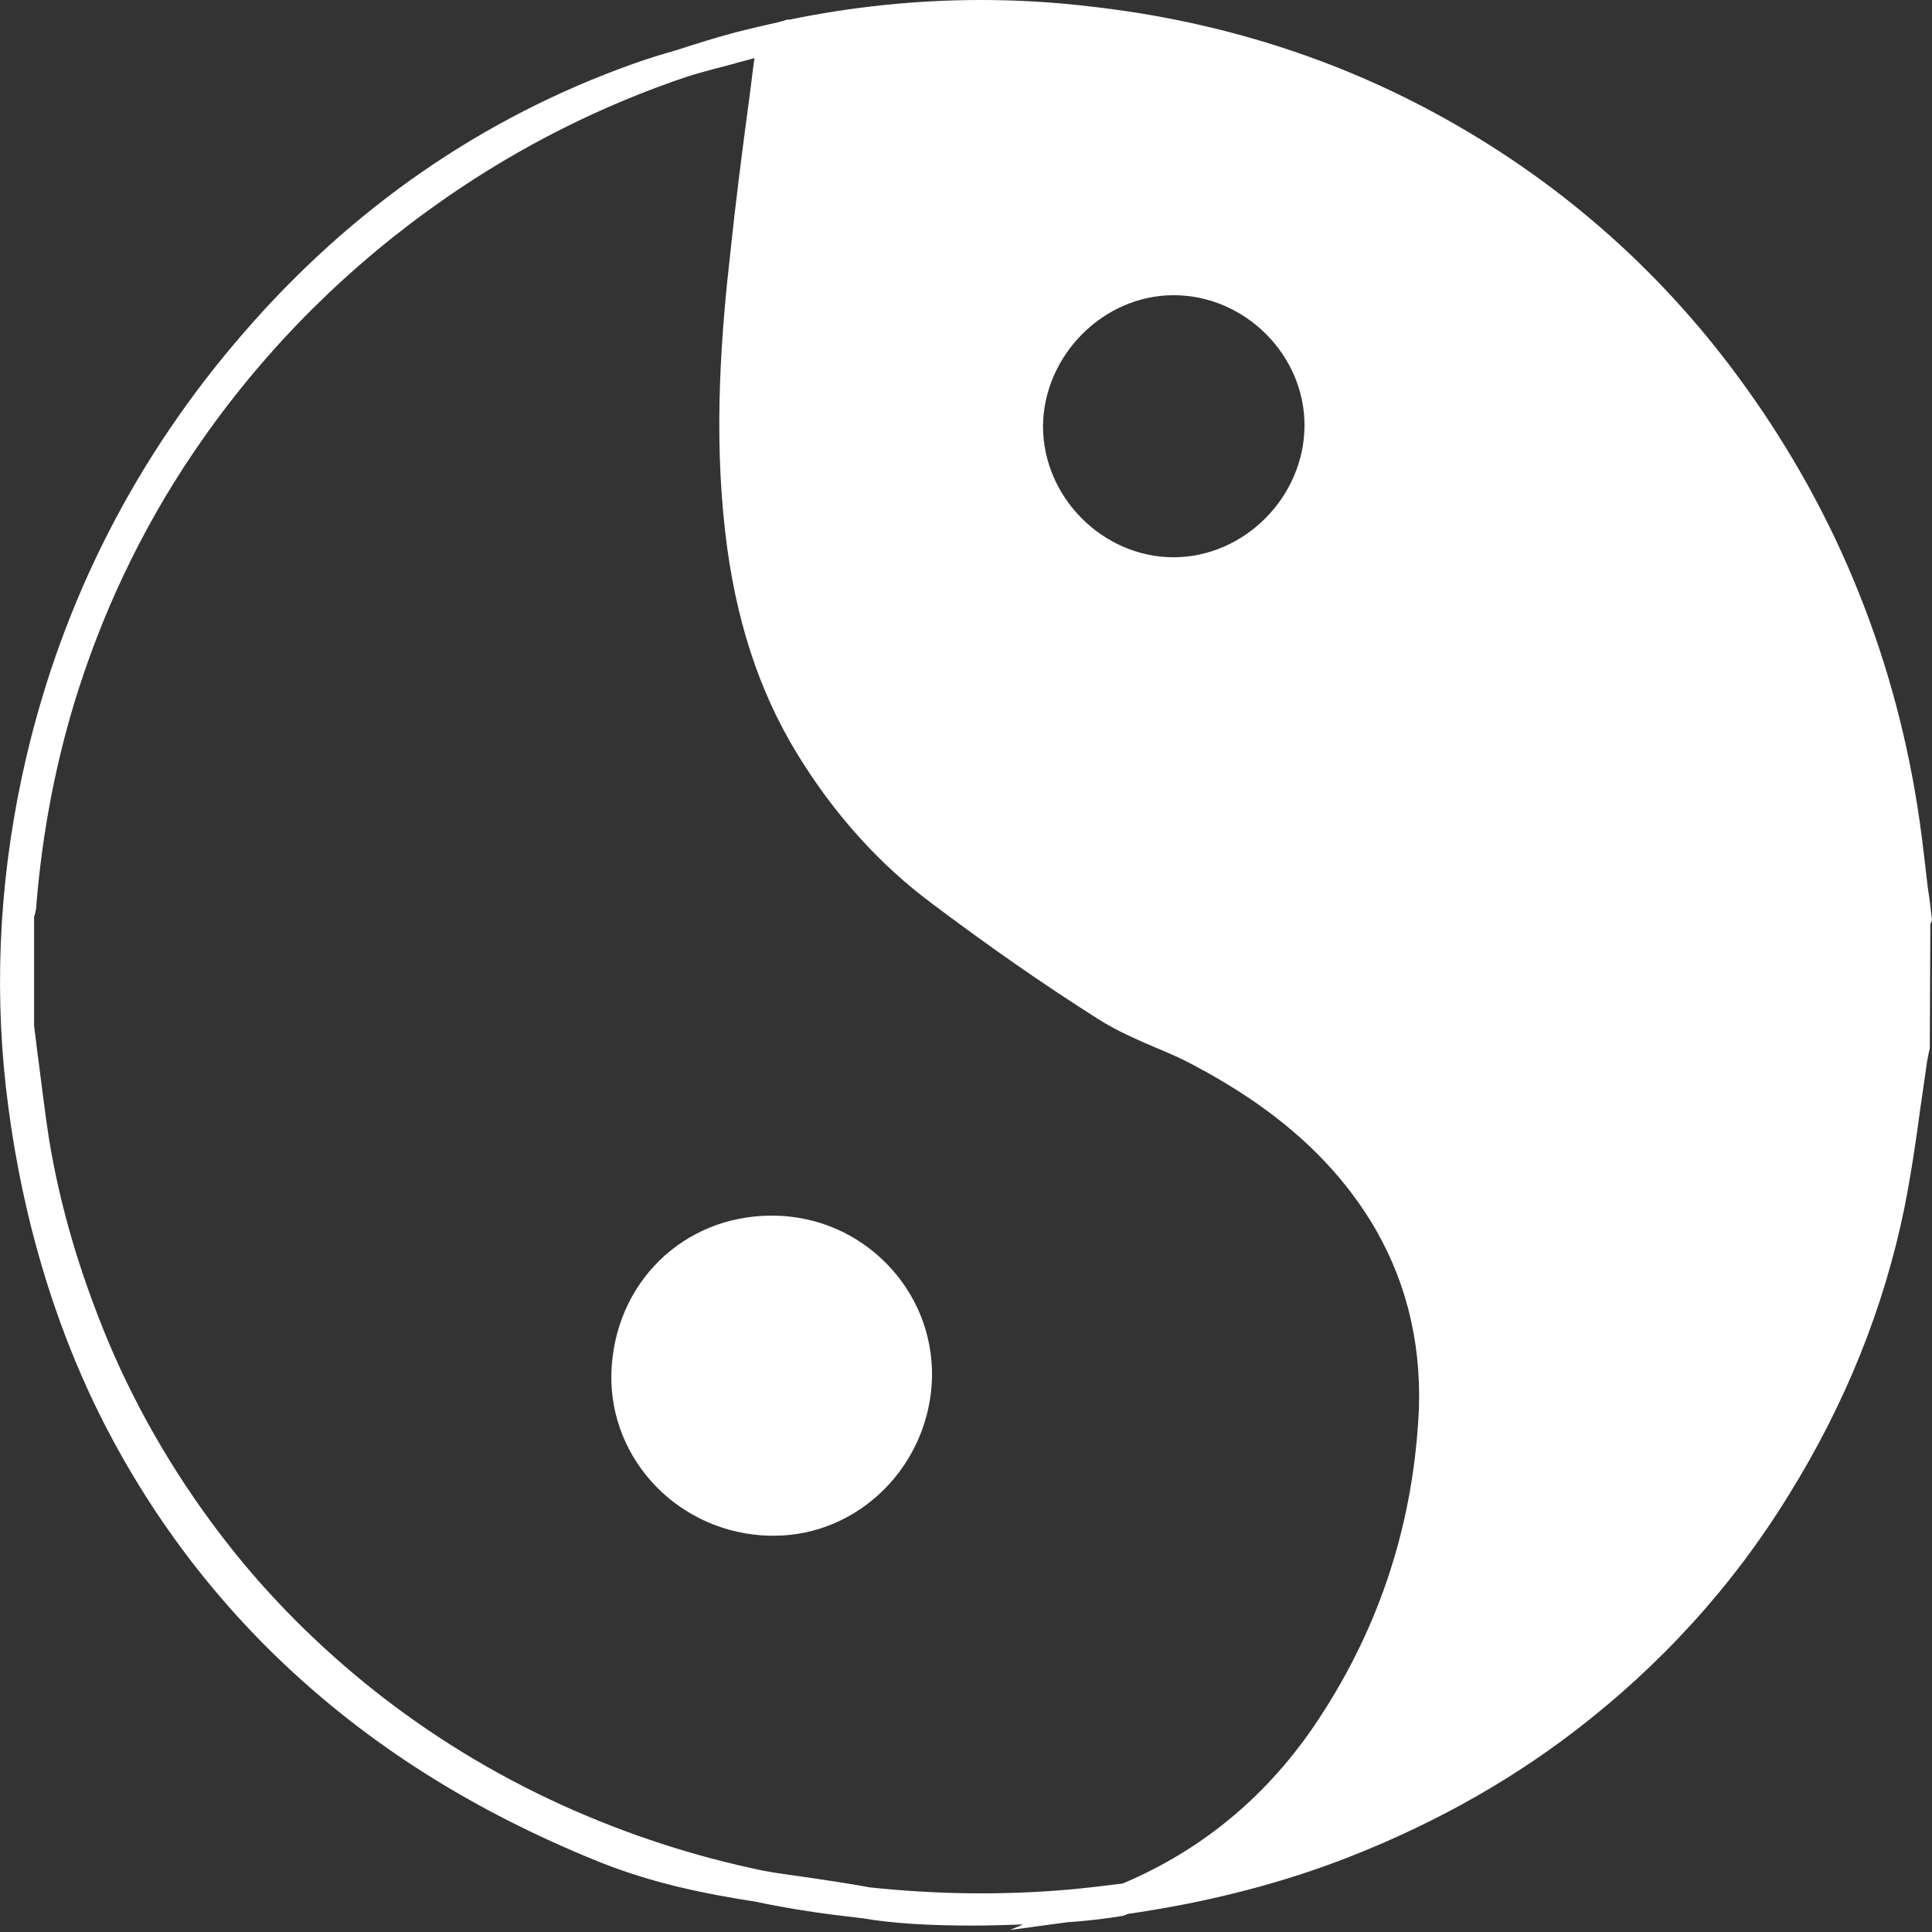 <svg width="34" height="34" viewBox="0 0 34 34" fill="none" xmlns="http://www.w3.org/2000/svg">
<rect x="0" y="0" width="34" height="34" fill="#333333" stroke="none"/>
<path d="M34 16.199C33.98 16.024 33.961 15.839 33.932 15.664C33.883 15.275 33.844 14.876 33.786 14.477C33.387 11.655 32.346 9.068 30.712 6.801C29.311 4.845 27.53 3.259 25.438 2.092C23.541 1.031 21.449 0.37 19.212 0.117C18.57 0.039 17.908 0 17.266 0C16.128 0 14.999 0.117 13.87 0.35V0.341L13.705 0.389C13.442 0.448 13.189 0.506 12.927 0.574C12.596 0.662 12.255 0.769 11.925 0.876C11.623 0.963 11.37 1.041 11.127 1.129C8.49 2.072 6.194 3.658 4.297 5.847C2.4 8.027 1.115 10.546 0.464 13.319C0.006 15.275 -0.11 17.23 0.104 19.137C0.327 21.083 0.824 22.902 1.582 24.537C2.409 26.308 3.538 27.884 4.929 29.217C6.486 30.705 8.315 31.863 10.524 32.758C11.487 33.147 12.43 33.332 13.306 33.468C13.763 33.566 14.24 33.644 14.707 33.702C14.872 33.721 15.028 33.741 15.194 33.76C15.699 33.848 16.341 33.887 17.11 33.887C17.422 33.887 17.723 33.877 18.005 33.867L17.772 33.965L18.784 33.828C19.212 33.799 19.552 33.751 19.727 33.721L19.776 33.712C19.805 33.702 19.825 33.692 19.844 33.682C21.128 33.498 22.364 33.196 23.512 32.768C25.039 32.194 26.46 31.425 27.715 30.462C29.213 29.314 30.488 27.923 31.48 26.308C32.472 24.712 33.154 23.019 33.514 21.258C33.63 20.674 33.718 20.081 33.796 19.497C33.835 19.225 33.873 18.962 33.912 18.69C33.922 18.641 33.932 18.583 33.942 18.534L33.961 18.447L33.971 16.257L34 16.199ZM20.652 5.195C21.916 5.195 22.967 6.256 22.957 7.501C22.948 8.747 21.897 9.807 20.652 9.807C19.406 9.807 18.355 8.747 18.355 7.501C18.365 6.256 19.416 5.195 20.652 5.195ZM23.21 30.248C22.335 31.581 21.167 32.554 19.756 33.147C19.445 33.186 19.124 33.225 18.803 33.254C17.674 33.352 16.507 33.342 15.31 33.215C14.892 33.138 14.483 33.079 14.084 33.021C13.87 32.992 13.656 32.962 13.442 32.923C12.216 32.671 11.029 32.281 9.911 31.776C8.685 31.221 7.546 30.52 6.525 29.703C5.591 28.954 4.754 28.117 4.034 27.203C3.168 26.103 2.448 24.897 1.903 23.603C1.398 22.387 1.057 21.229 0.862 20.042C0.794 19.595 0.736 19.128 0.678 18.67C0.648 18.466 0.629 18.262 0.6 18.057V16.131C0.6 16.121 0.6 16.121 0.609 16.111C0.619 16.063 0.639 16.005 0.639 15.936C0.746 14.613 0.999 13.319 1.388 12.113C1.894 10.546 2.623 9.068 3.577 7.715C4.725 6.081 6.155 4.66 7.819 3.502C9.161 2.568 10.601 1.849 12.109 1.343C12.362 1.265 12.625 1.197 12.888 1.129C13.014 1.09 13.15 1.06 13.277 1.022C13.238 1.304 13.209 1.576 13.17 1.849C13.053 2.724 12.946 3.561 12.858 4.398C12.693 5.847 12.557 7.579 12.761 9.35C12.936 10.887 13.355 12.162 14.026 13.261C14.668 14.312 15.466 15.207 16.41 15.907C17.353 16.617 18.336 17.308 19.338 17.941C19.659 18.145 20 18.291 20.34 18.437C20.574 18.534 20.797 18.631 21.012 18.748C22.413 19.488 23.424 20.373 24.105 21.462C24.718 22.445 25.01 23.564 24.971 24.78C24.884 26.765 24.3 28.594 23.21 30.248Z" fill="white"/>
<path d="M13.619 21.393H13.58C12.024 21.393 10.807 22.58 10.759 24.166C10.72 25.703 11.965 26.988 13.541 27.026C13.561 27.026 13.59 27.026 13.619 27.026C15.127 27.026 16.373 25.771 16.402 24.224C16.412 23.485 16.129 22.775 15.604 22.24C15.079 21.705 14.378 21.403 13.619 21.393Z" fill="white"/>
</svg>
